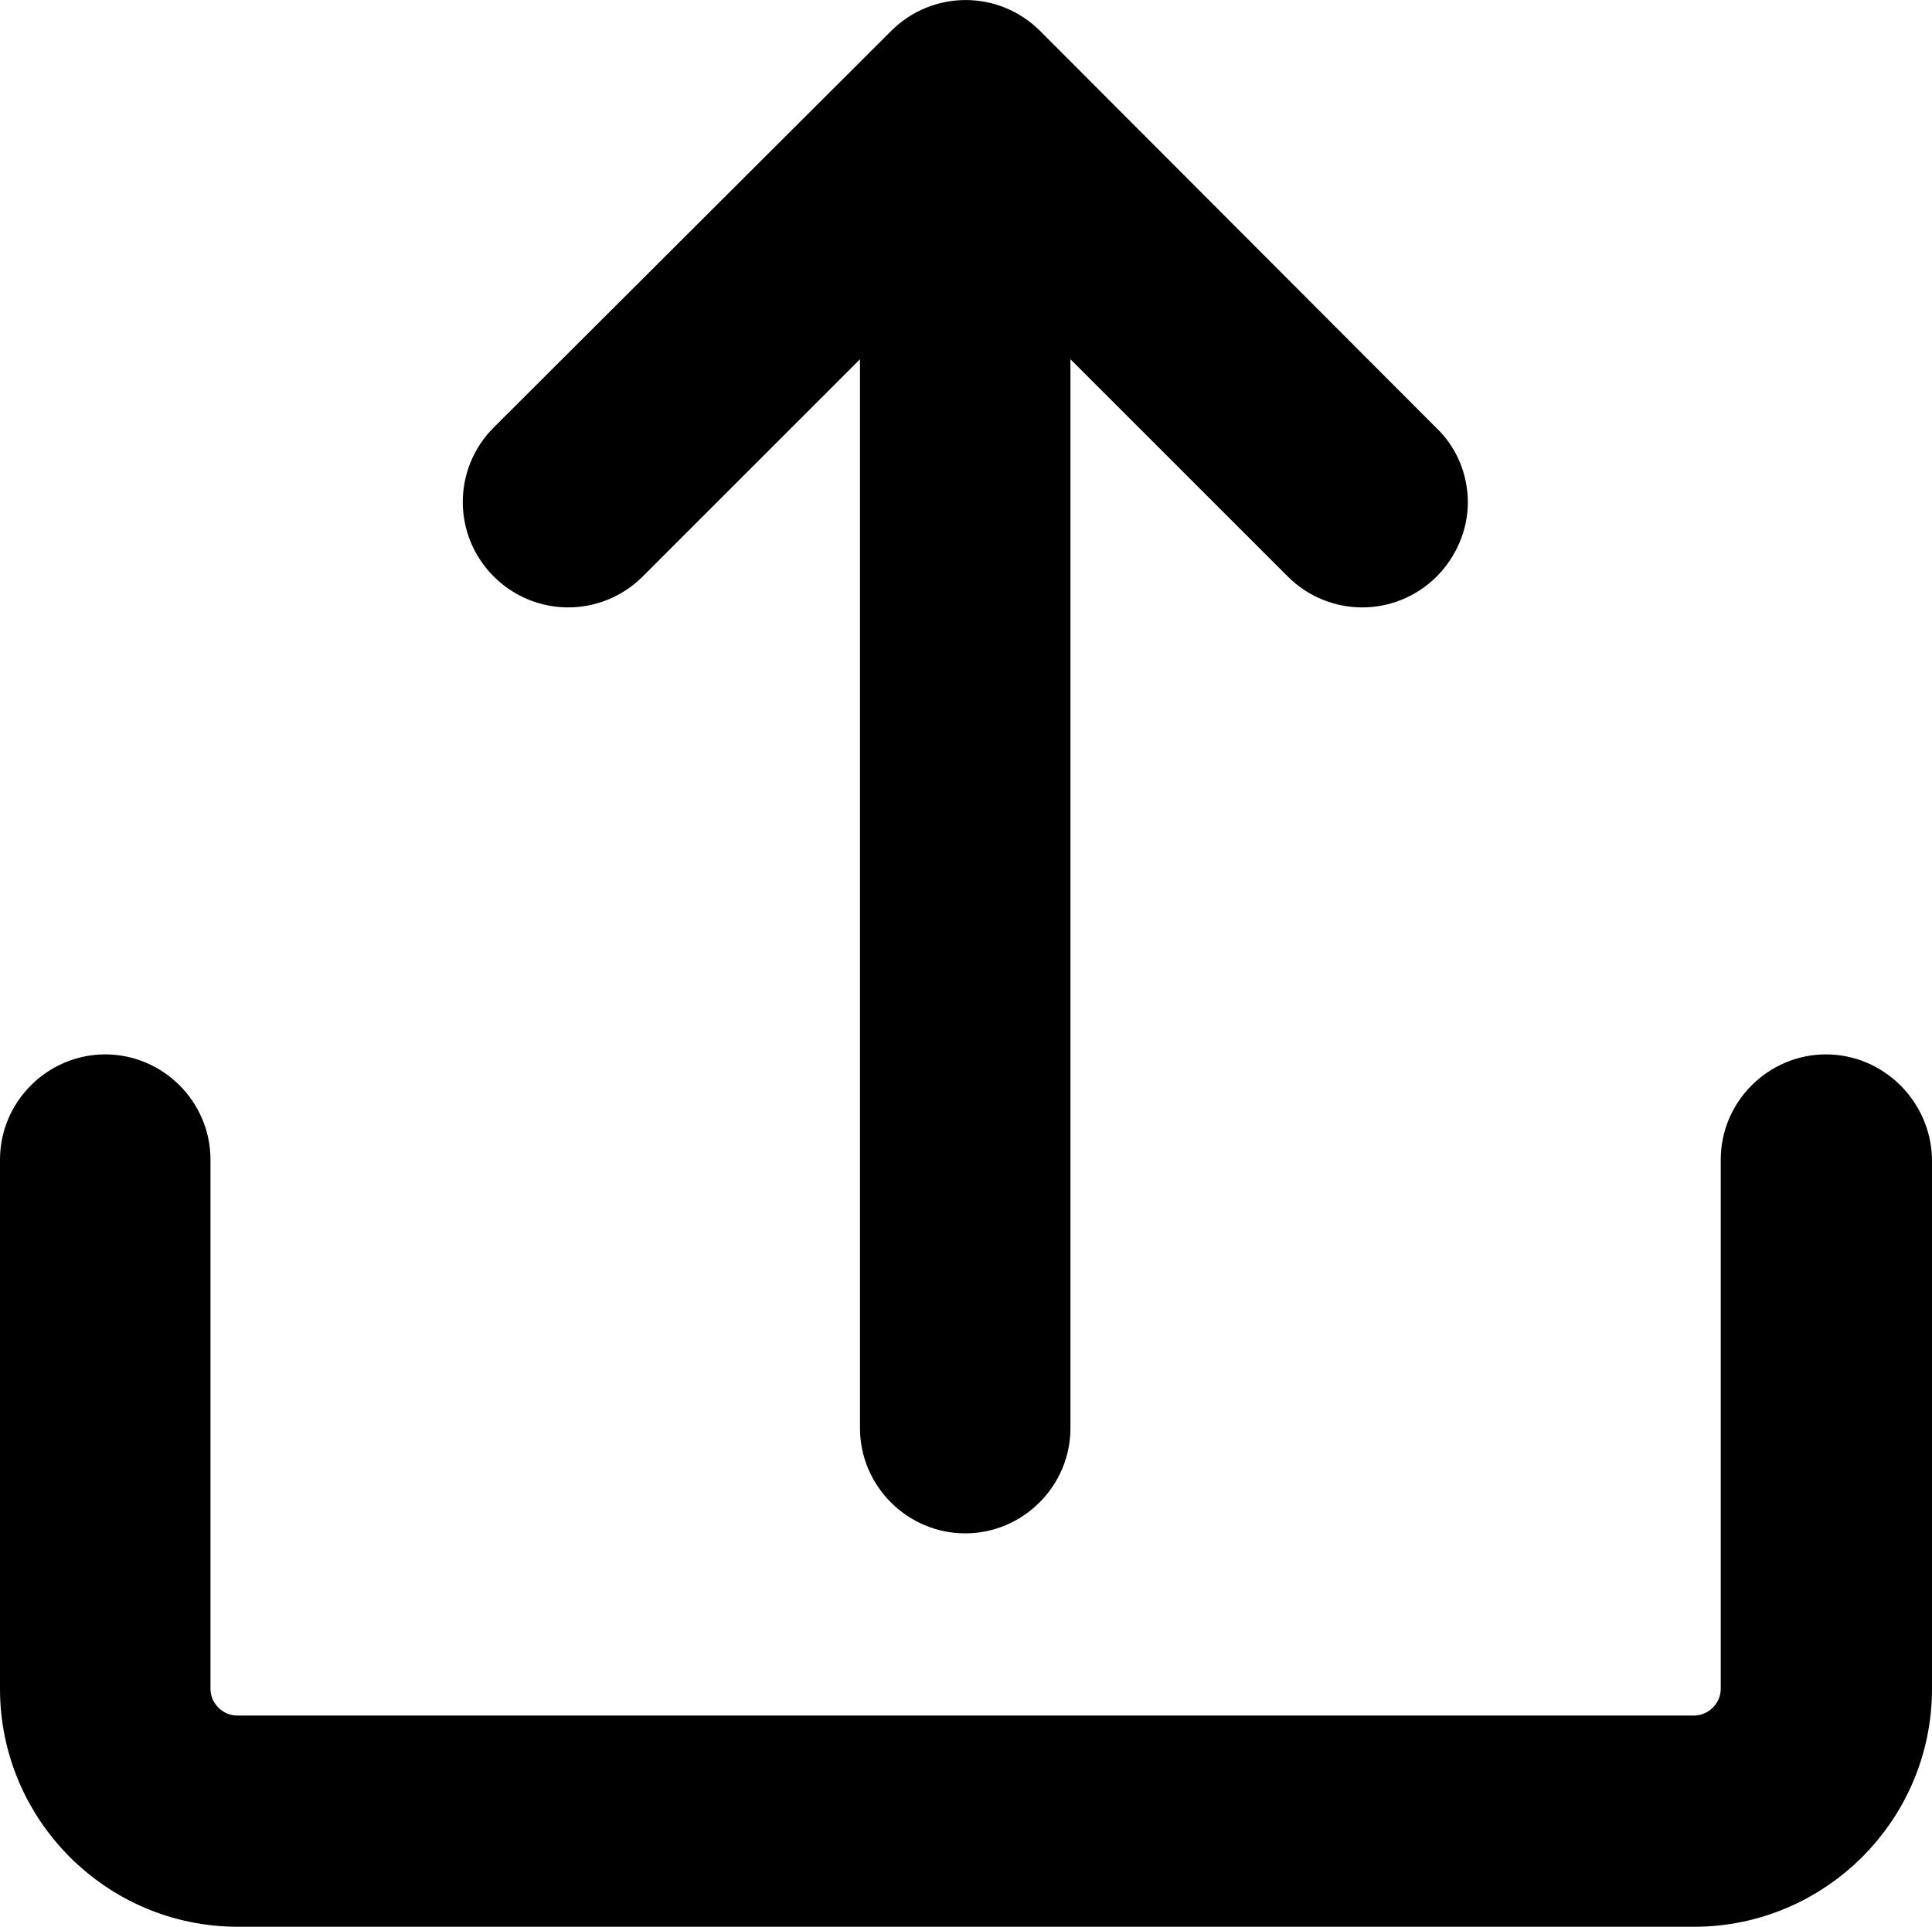 <svg xmlns="http://www.w3.org/2000/svg" viewBox="5.1 5.32 246 245.38"><g stroke="#000" stroke-width="10"><path d="m83.4 75.2 36.2-36.2v148.2c0 4.6 3.8 8.4 8.4 8.4s8.4-3.8 8.4-8.4v-148.2l36.2 36.2c3.3 3.3 8.6 3.3 11.9 0 1.6-1.6 2.5-3.8 2.5-5.9s-.8-4.3-2.5-5.9l-50.5-50.6c-3.3-3.3-8.6-3.3-11.9 0l-50.6 50.5c-3.3 3.3-3.3 8.6 0 11.9s8.6 3.3 11.9 0z"/><path d="m237.6 144.6c-4.6 0-8.4 3.8-8.4 8.4v67.4c0 4.6-3.8 8.4-8.4 8.4h-185.5c-4.6 0-8.4-3.8-8.4-8.4v-67.4c0-4.6-3.8-8.4-8.4-8.4s-8.4 3.8-8.4 8.4v67.4c0 13.9 11.3 25.3 25.3 25.3h185.4c13.9 0 25.3-11.3 25.3-25.3v-67.4c-.1-4.6-3.9-8.4-8.5-8.4z"/></g></svg>